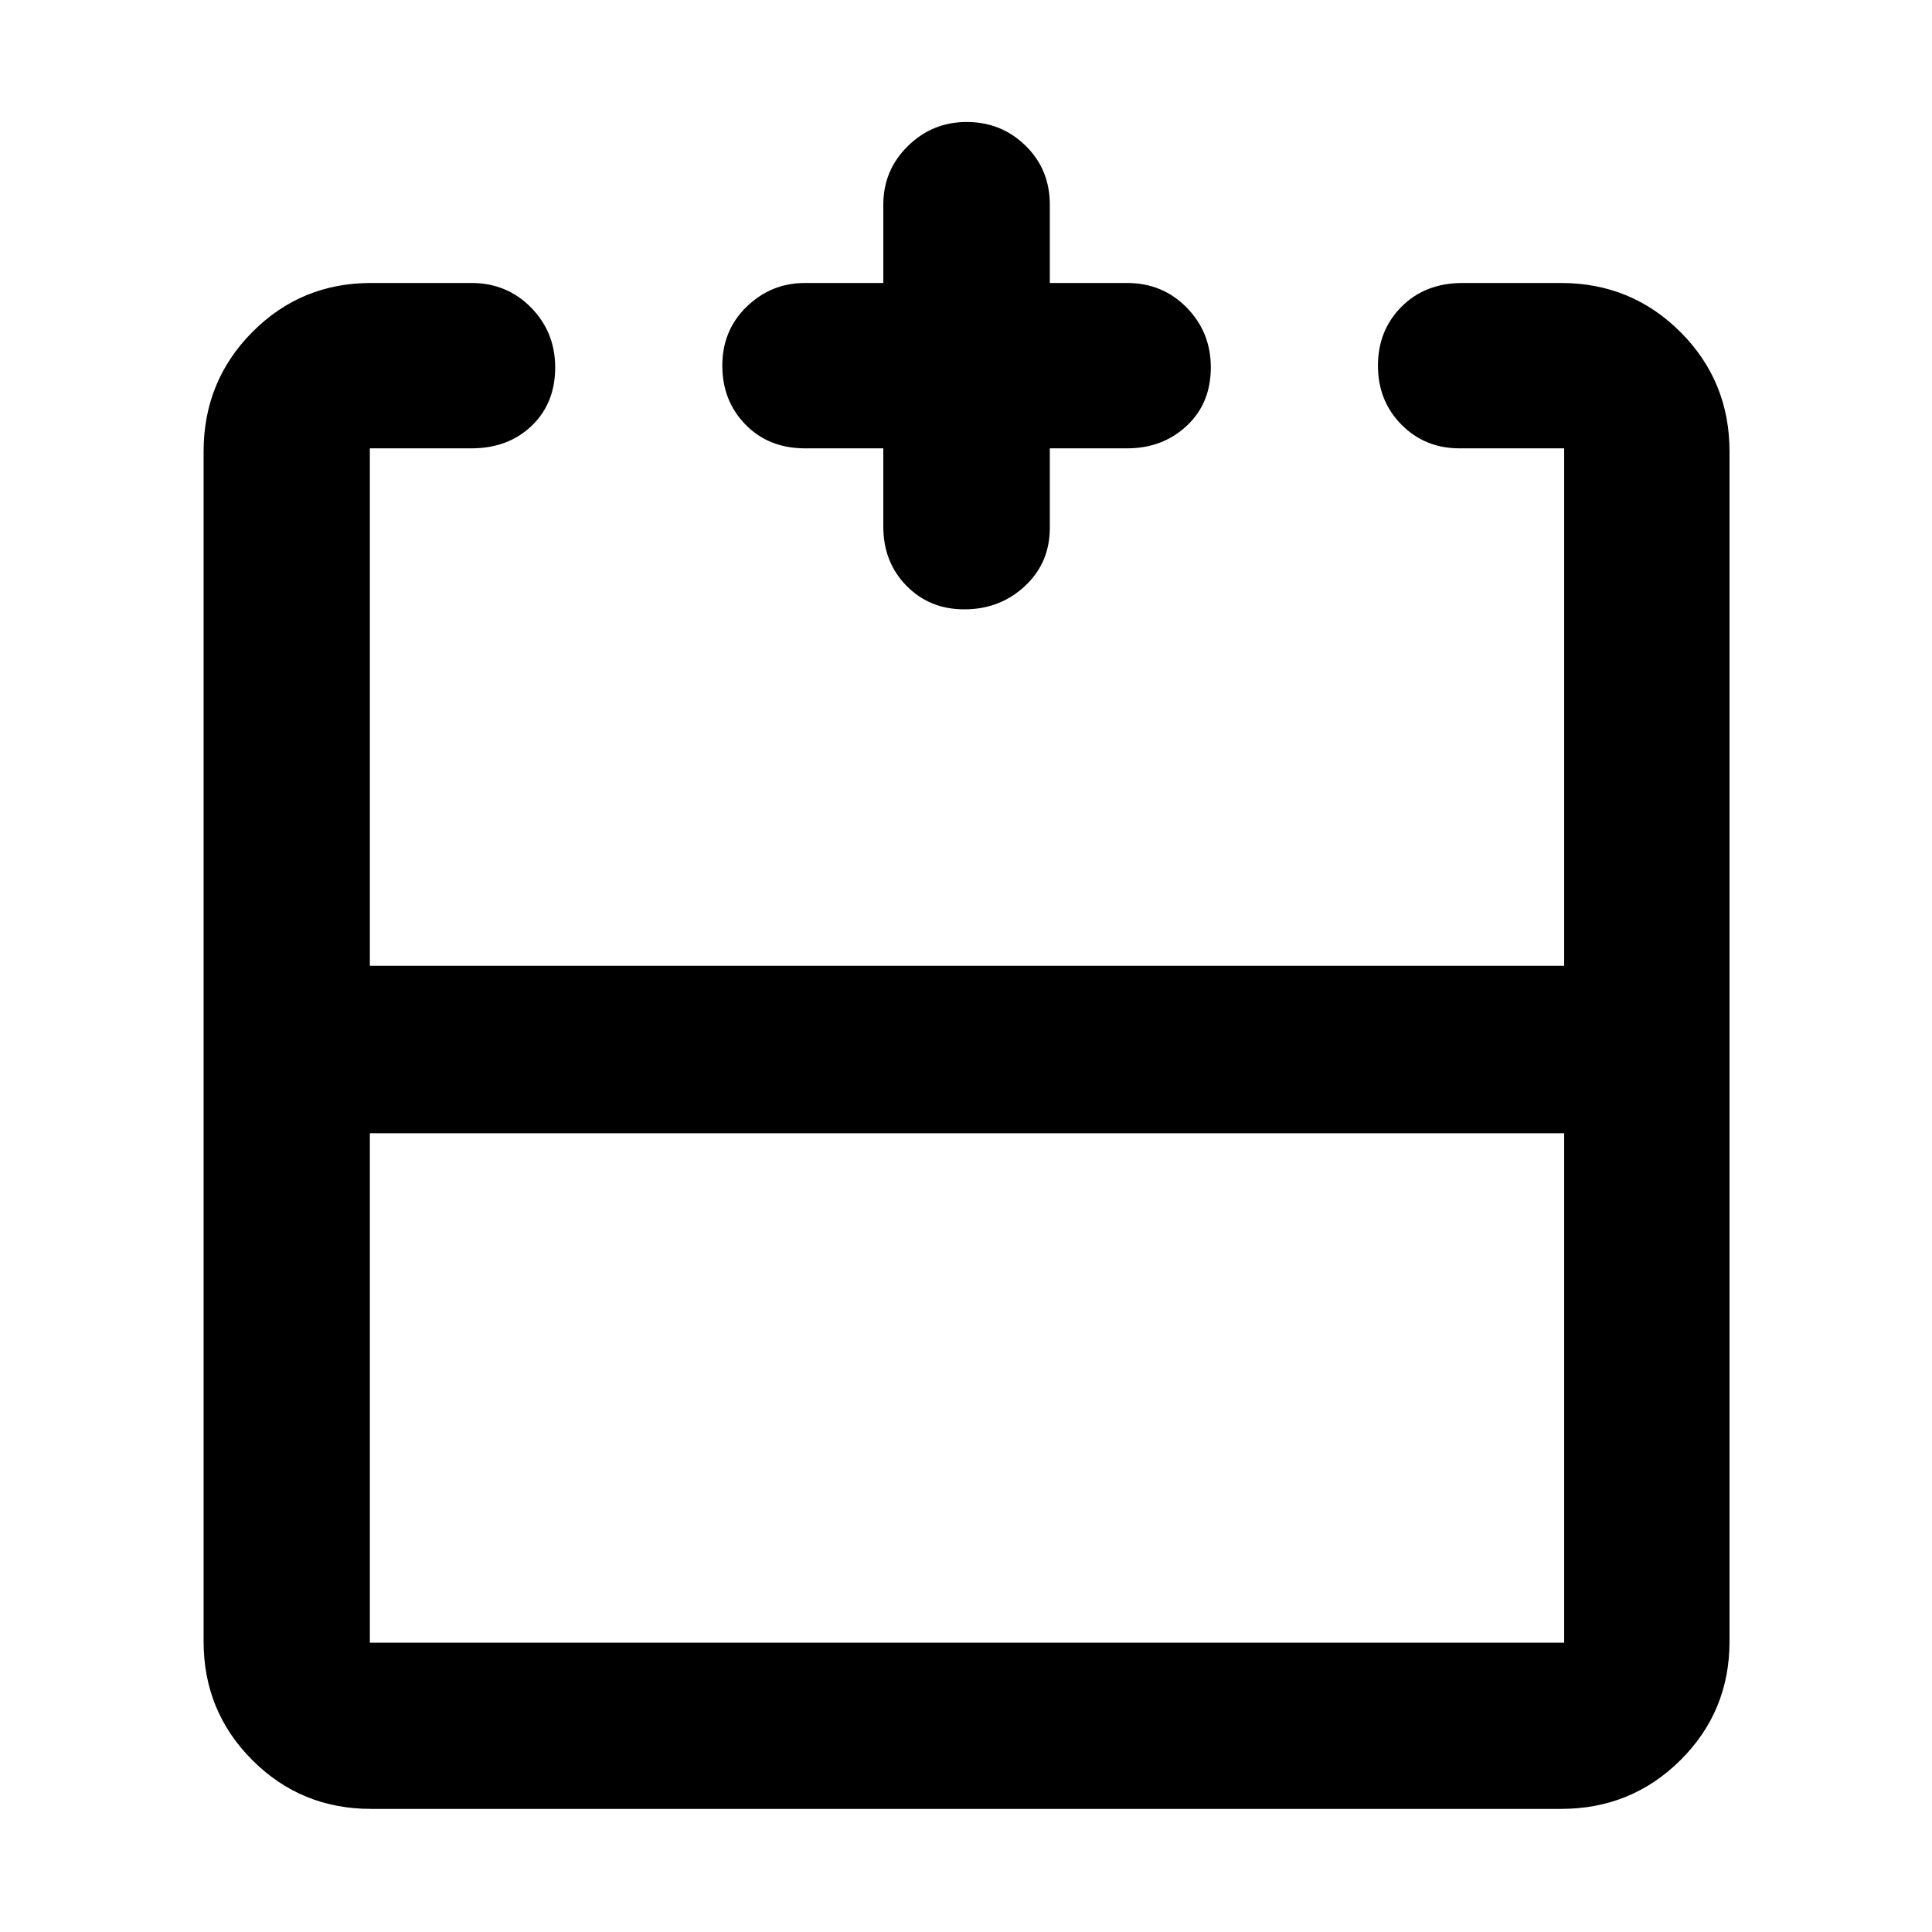 <svg xmlns="http://www.w3.org/2000/svg" height="48" viewBox="0 -960 960 960" width="48"><path d="M183.78-396.91v253.13h593.44v-253.13H183.78Zm.57 335.74q-34.74 0-58.96-24.22t-24.22-58.96v-591.3q0-34.97 24.22-59.36 24.22-24.38 58.96-24.38h49.87q17.7 0 29.68 12.24 11.97 12.24 11.97 29.7 0 17.84-11.7 29.04-11.7 11.19-29.95 11.19h-50.44v257.13h593.44v-257.13h-52q-17.2 0-28.86-11.79-11.66-11.78-11.66-29.33 0-17.54 11.75-29.3 11.76-11.75 30.33-11.75h48.87q34.97 0 59.36 24.38 24.38 24.39 24.38 59.36v591.3q0 34.74-24.38 58.96-24.39 24.22-59.36 24.22h-591.3Zm254.56-676.05H400q-18.01 0-29.55-11.79-11.54-11.78-11.54-29.33 0-17.54 12.14-29.3 12.14-11.75 28.95-11.75h38.91v-38.91q0-17.13 12.19-29.11 12.18-11.98 29.22-11.98 17.27 0 29.3 11.81 12.03 11.81 12.03 29.28v38.91H560q17.7 0 29.68 12.24 11.97 12.24 11.97 29.7 0 17.84-11.97 29.04-11.98 11.19-29.68 11.19h-38.35v39.48q0 17.43-12.4 28.98-12.39 11.54-30.1 11.54-17.28 0-28.76-11.74t-11.48-29.34v-38.92ZM480-480.09Zm0 83.18v-83.18 83.18Zm0 0Z"/></svg>